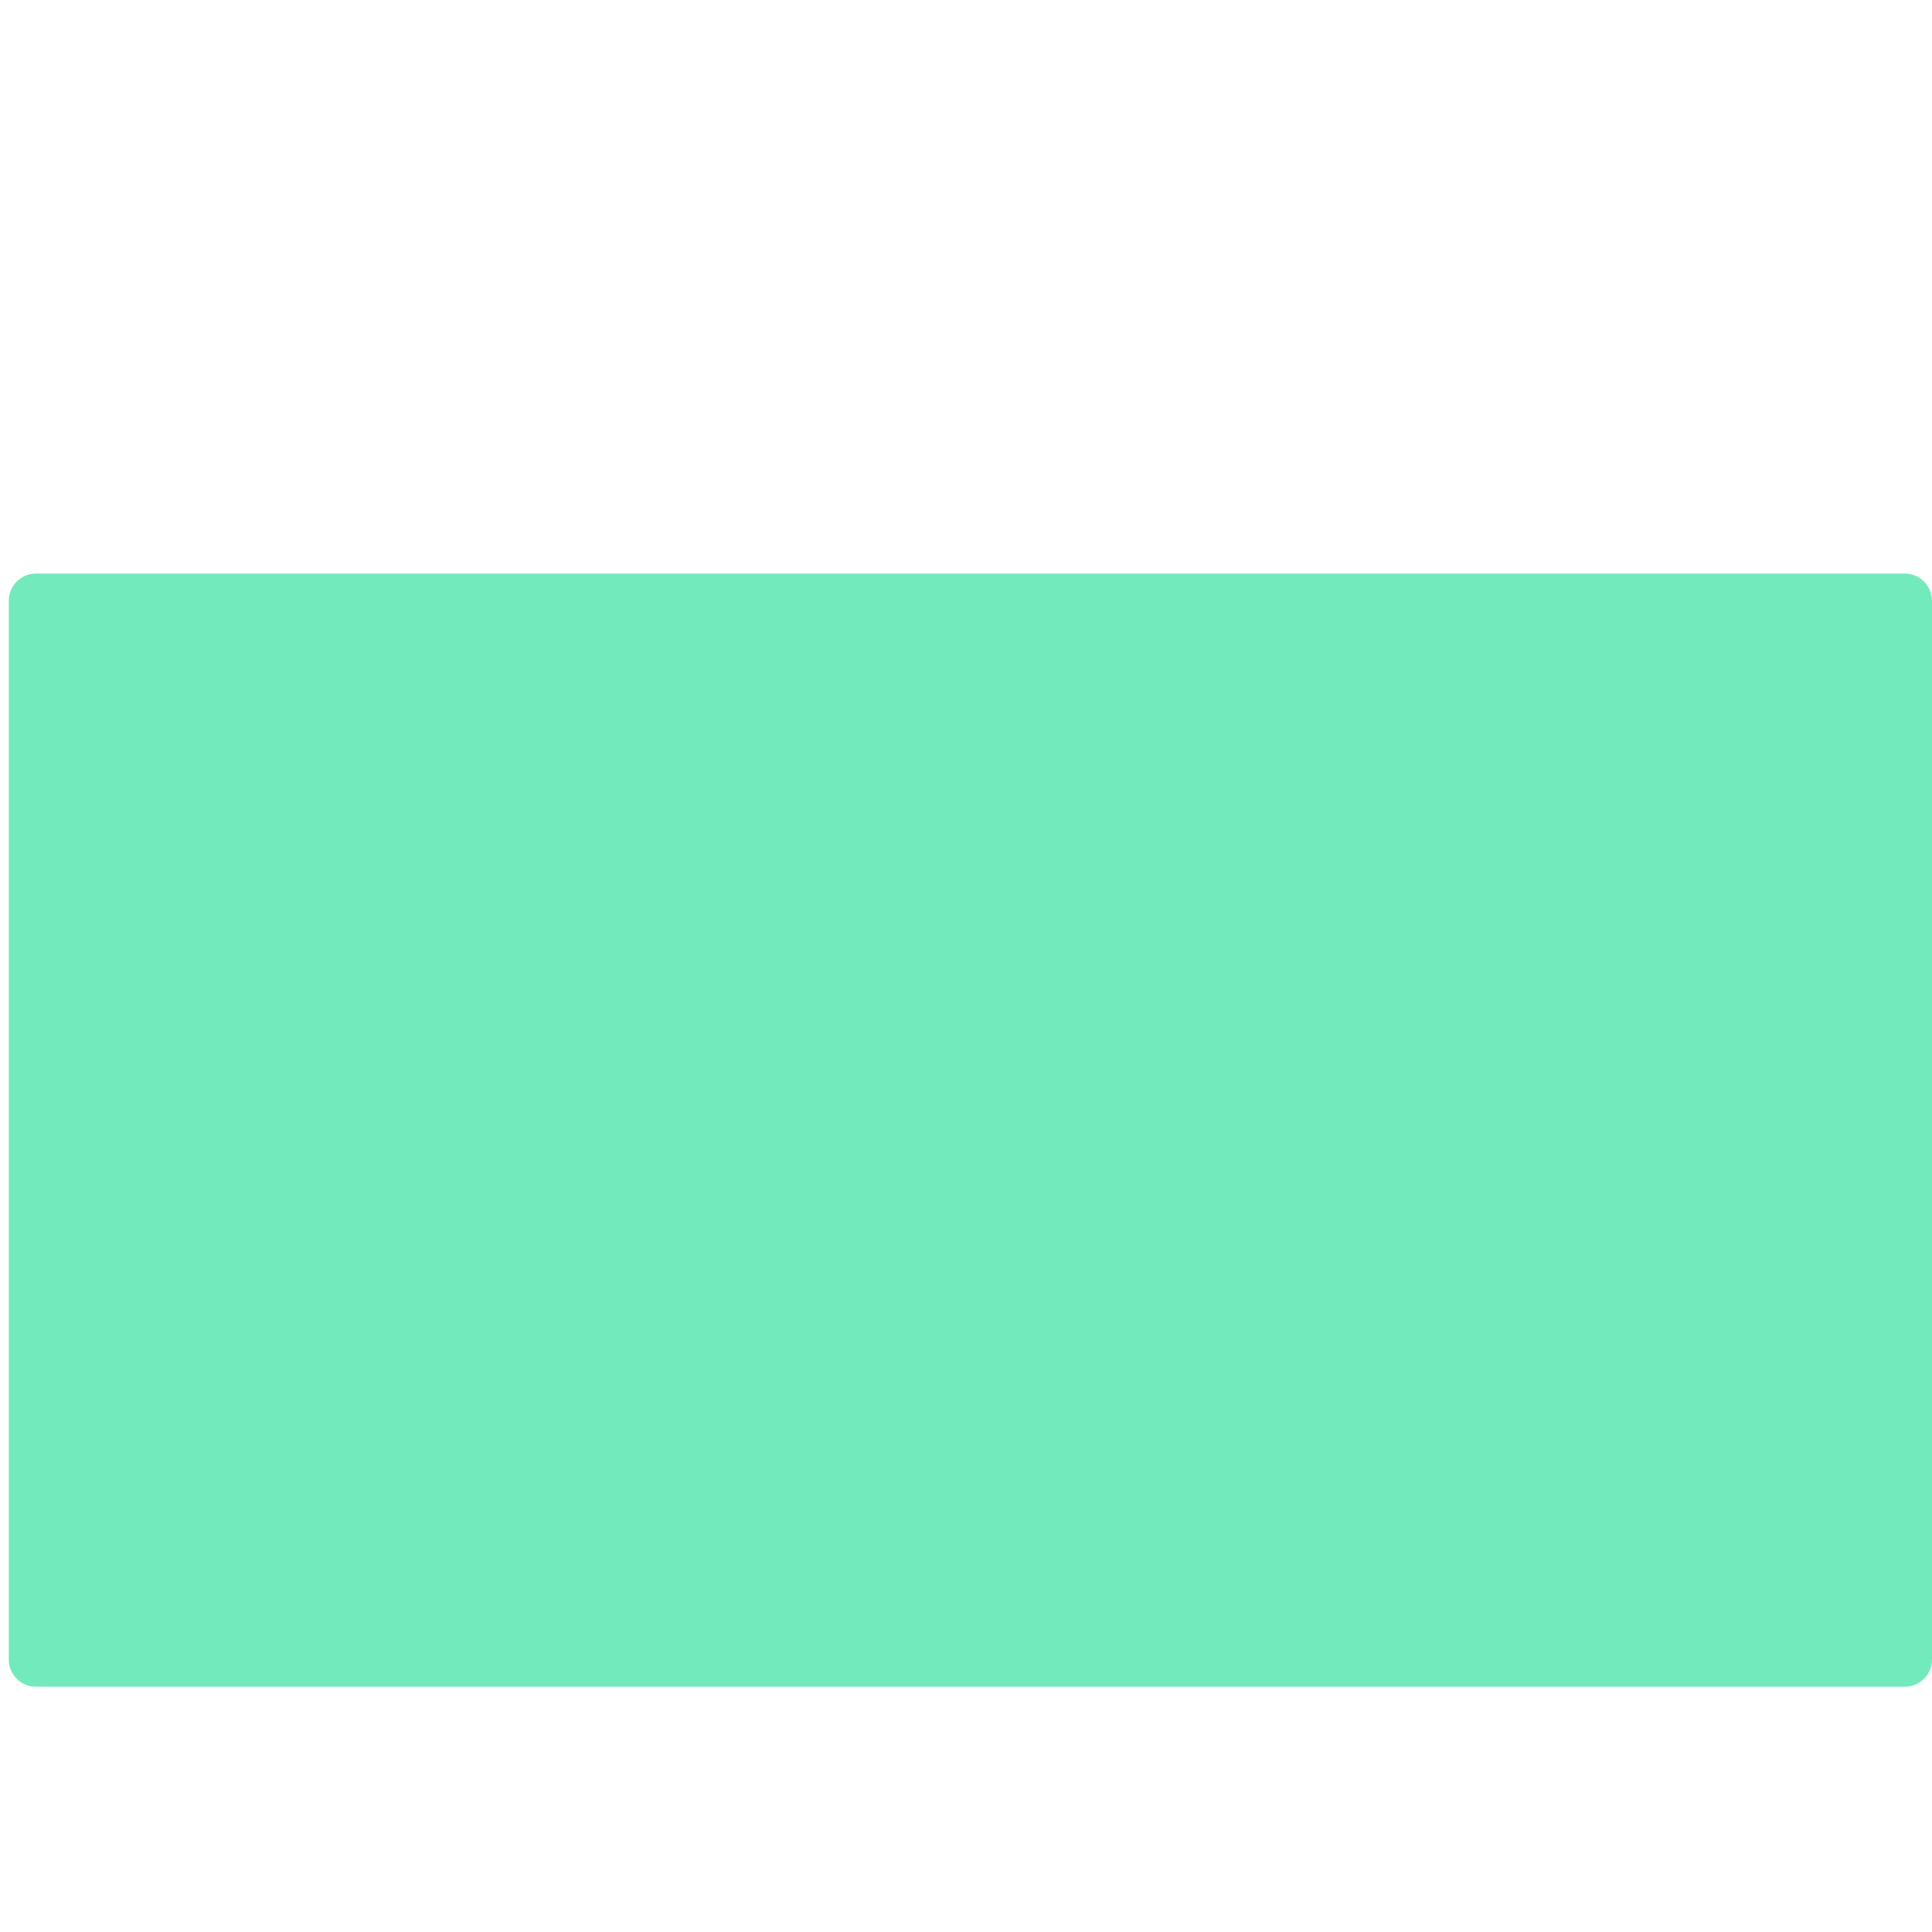 <?xml version="1.0" encoding="iso-8859-1"?>
<!-- Generator: Adobe Illustrator 18.1.1, SVG Export Plug-In . SVG Version: 6.00 Build 0)  -->
<!DOCTYPE svg PUBLIC "-//W3C//DTD SVG 1.1//EN" "http://www.w3.org/Graphics/SVG/1.1/DTD/svg11.dtd">
<svg version="1.1" xmlns="http://www.w3.org/2000/svg" xmlns:xlink="http://www.w3.org/1999/xlink" x="0px" y="0px"
	 viewBox="0 0 512 512" enable-background="new 0 0 512 512" xml:space="preserve">
<g id="Layer_2">
	<path fill="#73EABC" d="M504.8,447H9.528c-3.976,0-7.2-3.224-7.2-7.2V159.2c0-3.976,3.224-7.2,7.2-7.2H504.8
		c3.976,0,7.2,3.224,7.2,7.2v280.6C512,443.776,508.776,447,504.8,447z"/>
</g>
<g id="Layer_1">
</g>
</svg>
